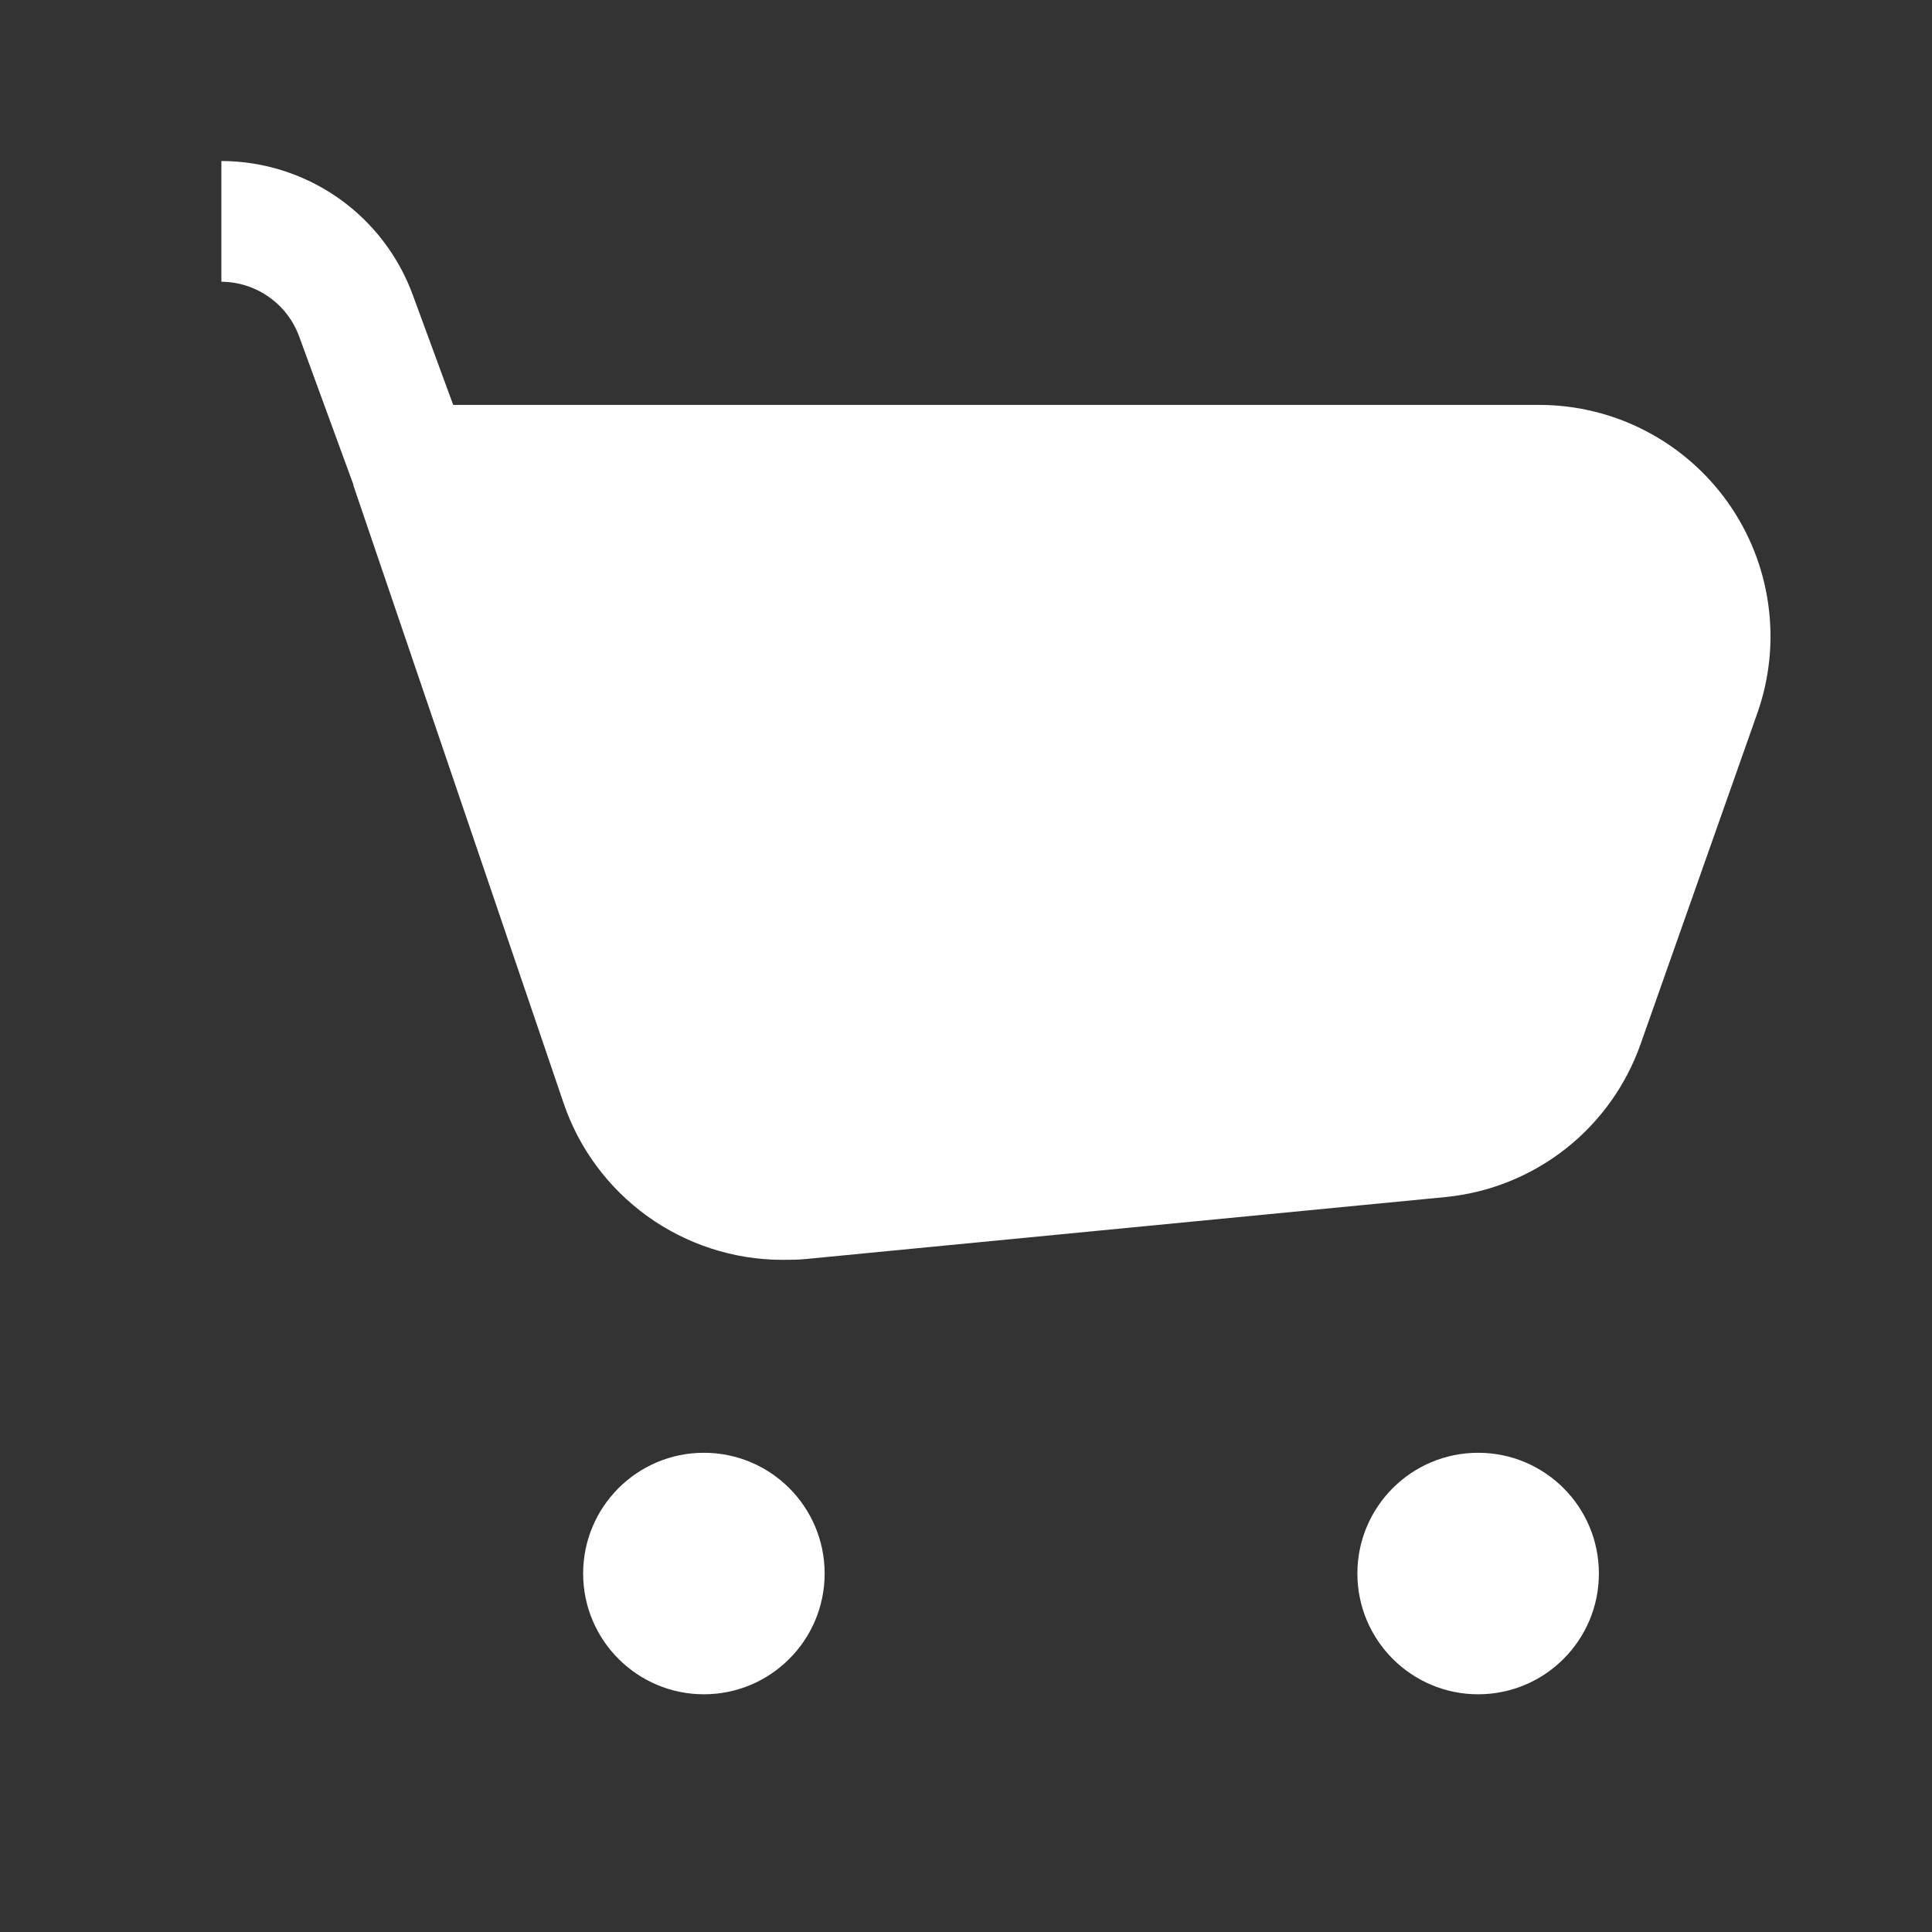 <svg width="24" height="24" viewBox="0 0 24 24" fill="none" xmlns="http://www.w3.org/2000/svg">
<rect x="0" y="0" width="24" height="24" fill="#333333" stroke="none"/>
<path d="M8.744 21.047C9.572 21.047 10.244 20.375 10.244 19.547C10.244 18.718 9.572 18.047 8.744 18.047C7.916 18.047 7.244 18.718 7.244 19.547C7.244 20.375 7.916 21.047 8.744 21.047Z" fill="white"/>
<path d="M18.362 21.047C19.191 21.047 19.862 20.375 19.862 19.547C19.862 18.718 19.191 18.047 18.362 18.047C17.534 18.047 16.862 18.718 16.862 19.547C16.862 20.375 17.534 21.047 18.362 21.047Z" fill="white"/>
<path d="M21.83 8.86L20.38 12.97C20.199 13.484 19.875 13.936 19.447 14.272C19.018 14.609 18.502 14.816 17.96 14.87L10.01 15.64C9.91 15.65 9.81 15.65 9.71 15.65C9.111 15.648 8.529 15.458 8.043 15.109C7.557 14.759 7.192 14.267 7 13.7L4.39 6.03V6.02L3.72 4.19C3.649 3.989 3.518 3.815 3.344 3.692C3.171 3.568 2.963 3.501 2.75 3.5V2C3.27 2.001 3.777 2.162 4.203 2.46C4.629 2.759 4.952 3.181 5.13 3.67L5.63 5.03H19.12C19.58 5.03 20.032 5.14 20.441 5.352C20.849 5.563 21.2 5.869 21.466 6.244C21.731 6.619 21.903 7.052 21.966 7.508C22.03 7.963 21.983 8.427 21.83 8.86Z" fill="white"/>
</svg>
